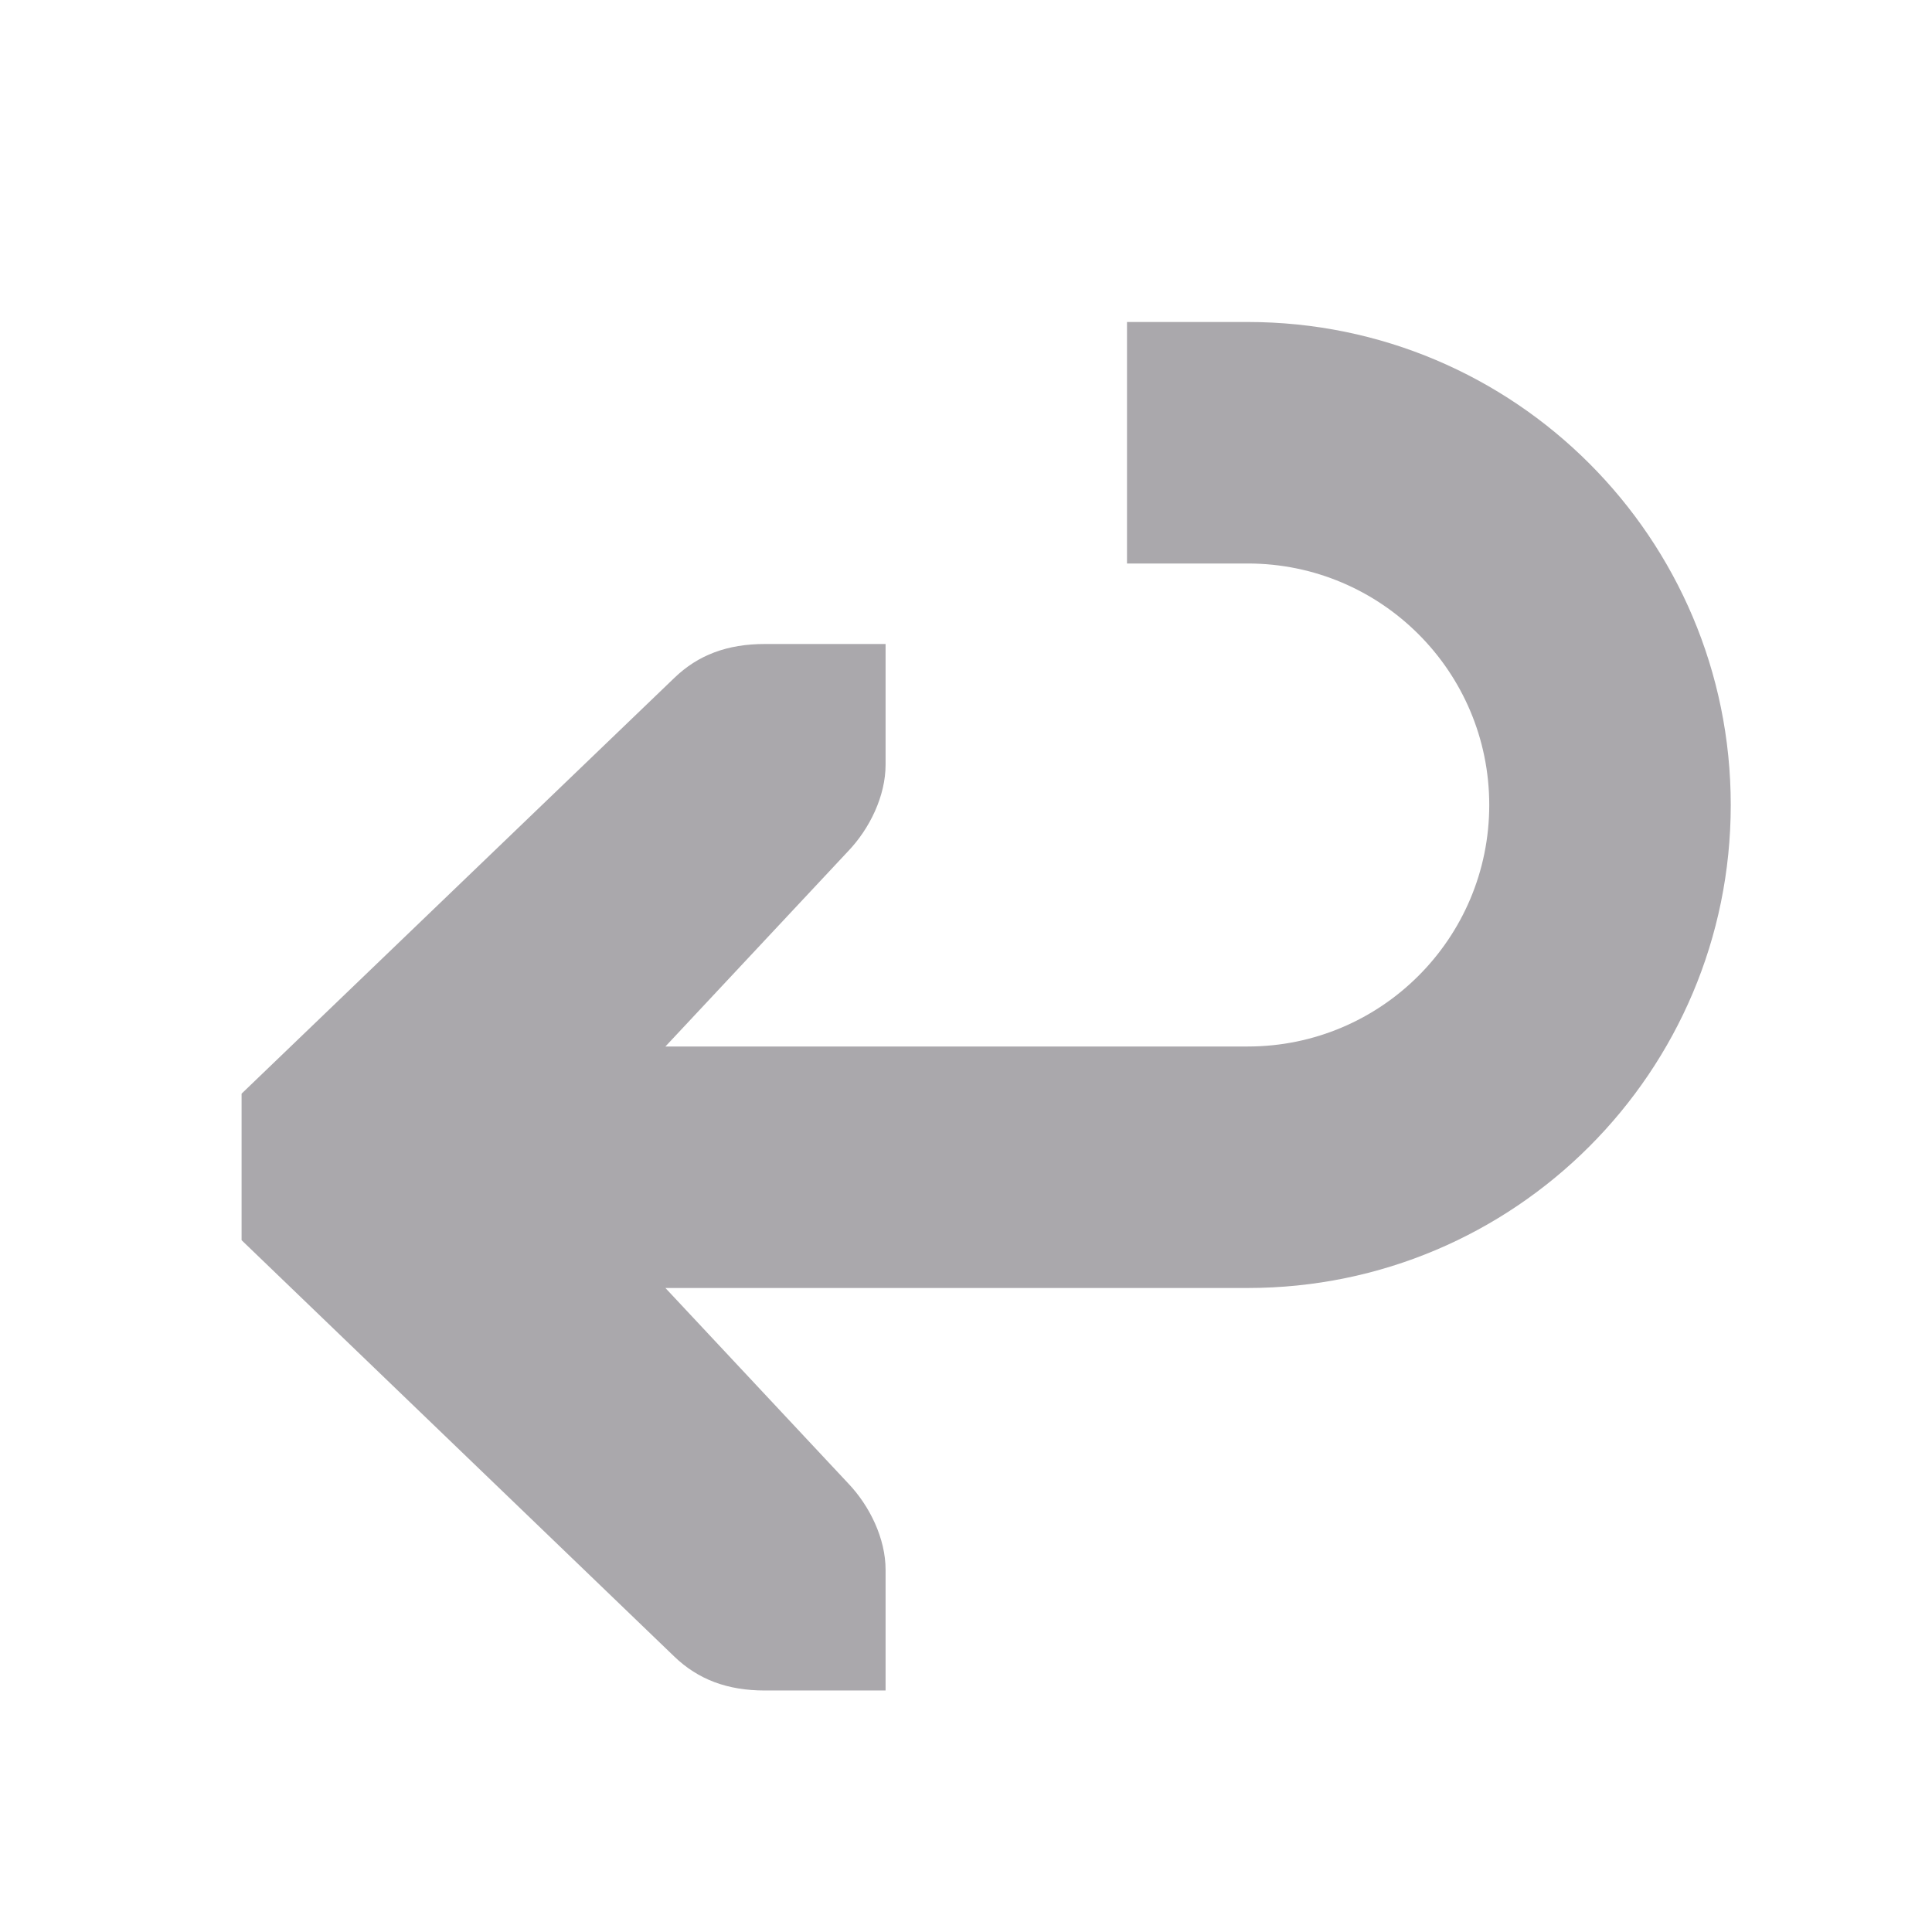 <svg viewBox="0 0 24 24" xmlns="http://www.w3.org/2000/svg"><path d="m14 4v3h1.5c1.657 0 3 1.343 3 3 0 1.657-1.343 3-3 3h-7.234l2.266-2.422c.274-.285.469-.693.469-1.078v-1.5h-.621-.879c-.464 0-.828.135-1.125.422l-5.375 5.164v1.82l5.375 5.172c.297.286.661.422 1.125.422h.879.621v-1.5c0-.385-.195-.793-.469-1.078l-2.266-2.422h7.234c3.314 0 6-2.686 6-6 0-3.314-2.686-6-6-6z" fill="#aaa8ac"/></svg>